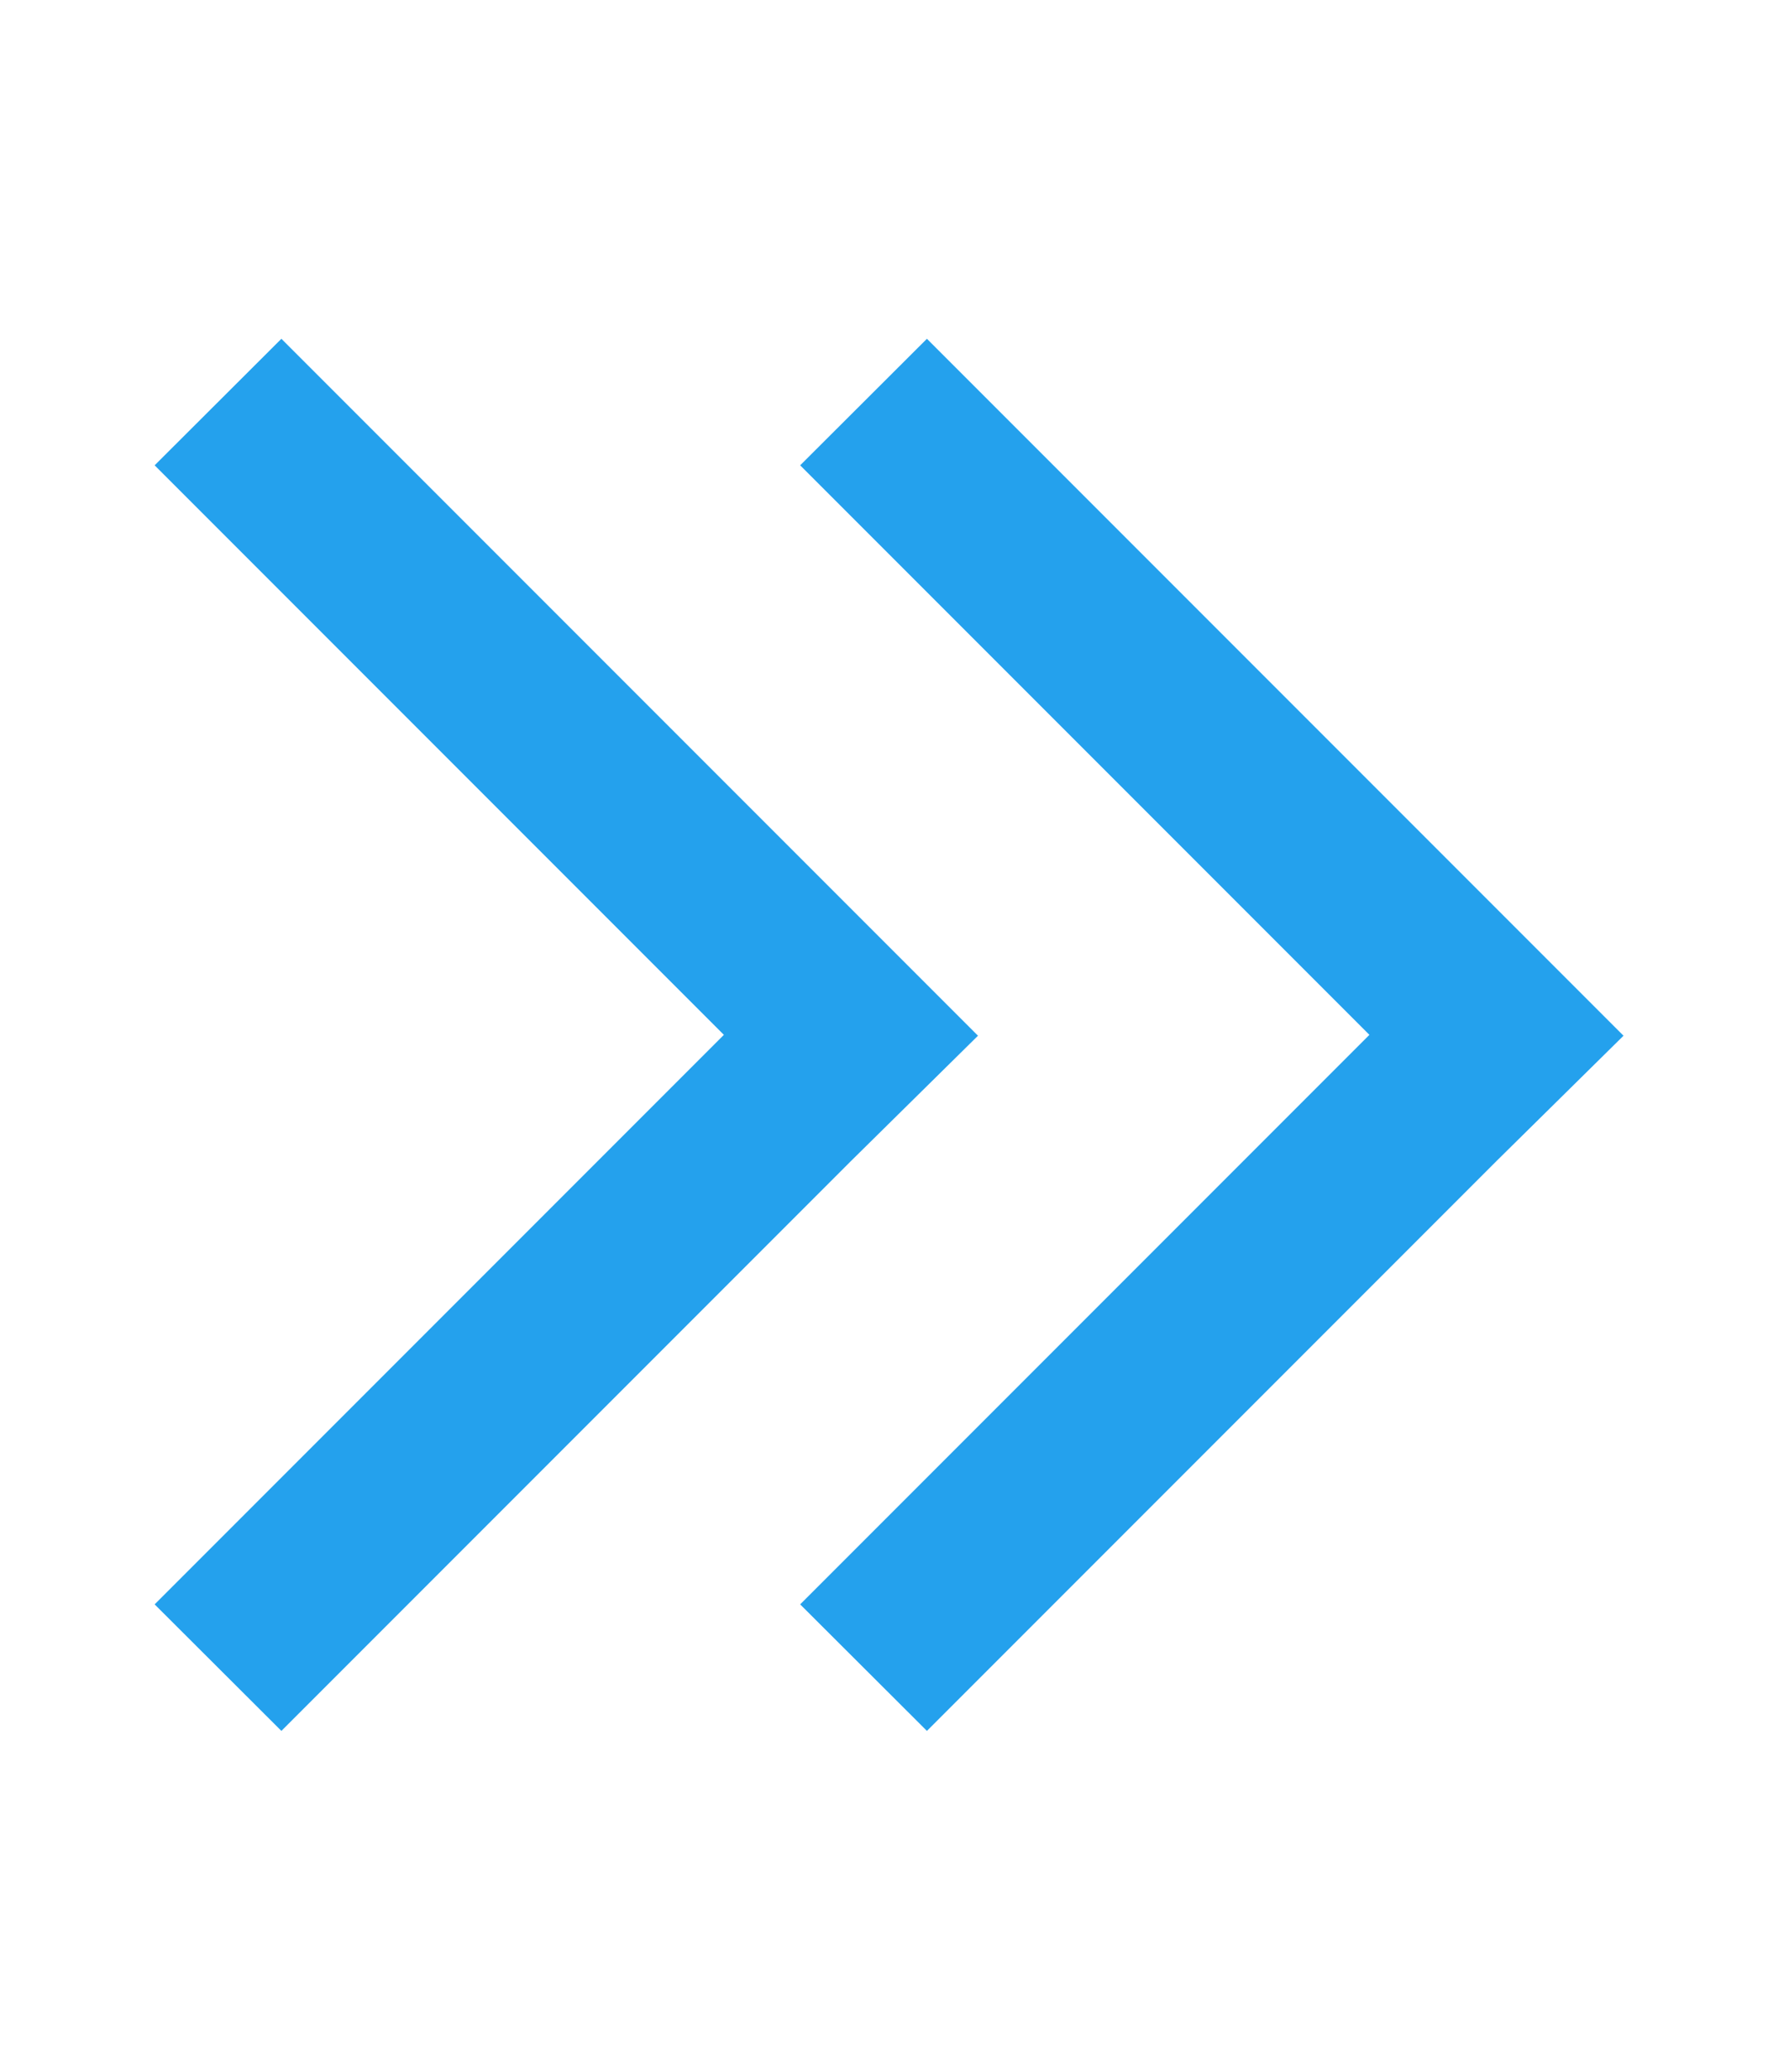 <?xml version="1.0" encoding="utf-8"?>
<!-- Generator: Adobe Illustrator 23.0.0, SVG Export Plug-In . SVG Version: 6.00 Build 0)  -->
<svg version="1.1" id="Layer_1" xmlns="http://www.w3.org/2000/svg" xmlns:xlink="http://www.w3.org/1999/xlink" x="0px" y="0px"
	 viewBox="0 0 609.7 705.7" style="enable-background:new 0 0 609.7 705.7;" xml:space="preserve">
<style type="text/css">
	.st0{fill:#24A1ED;}
</style>
<title>launch</title>
<polygon class="st0" points="333.3,352.8 333,352.5 333,352.5 289.9,309.4 289.9,309.4 95.9,115.4 52.7,158.5 246.7,352.5 
	52.7,546.5 95.9,589.6 289.9,395.6 289.9,395.6 "/>
<polygon class="st0" points="553.3,352.8 553,352.5 553,352.5 509.9,309.4 509.9,309.4 315.9,115.4 272.7,158.5 466.7,352.5 
	272.7,546.5 315.9,589.6 510.1,395.4 "/>
</svg>
